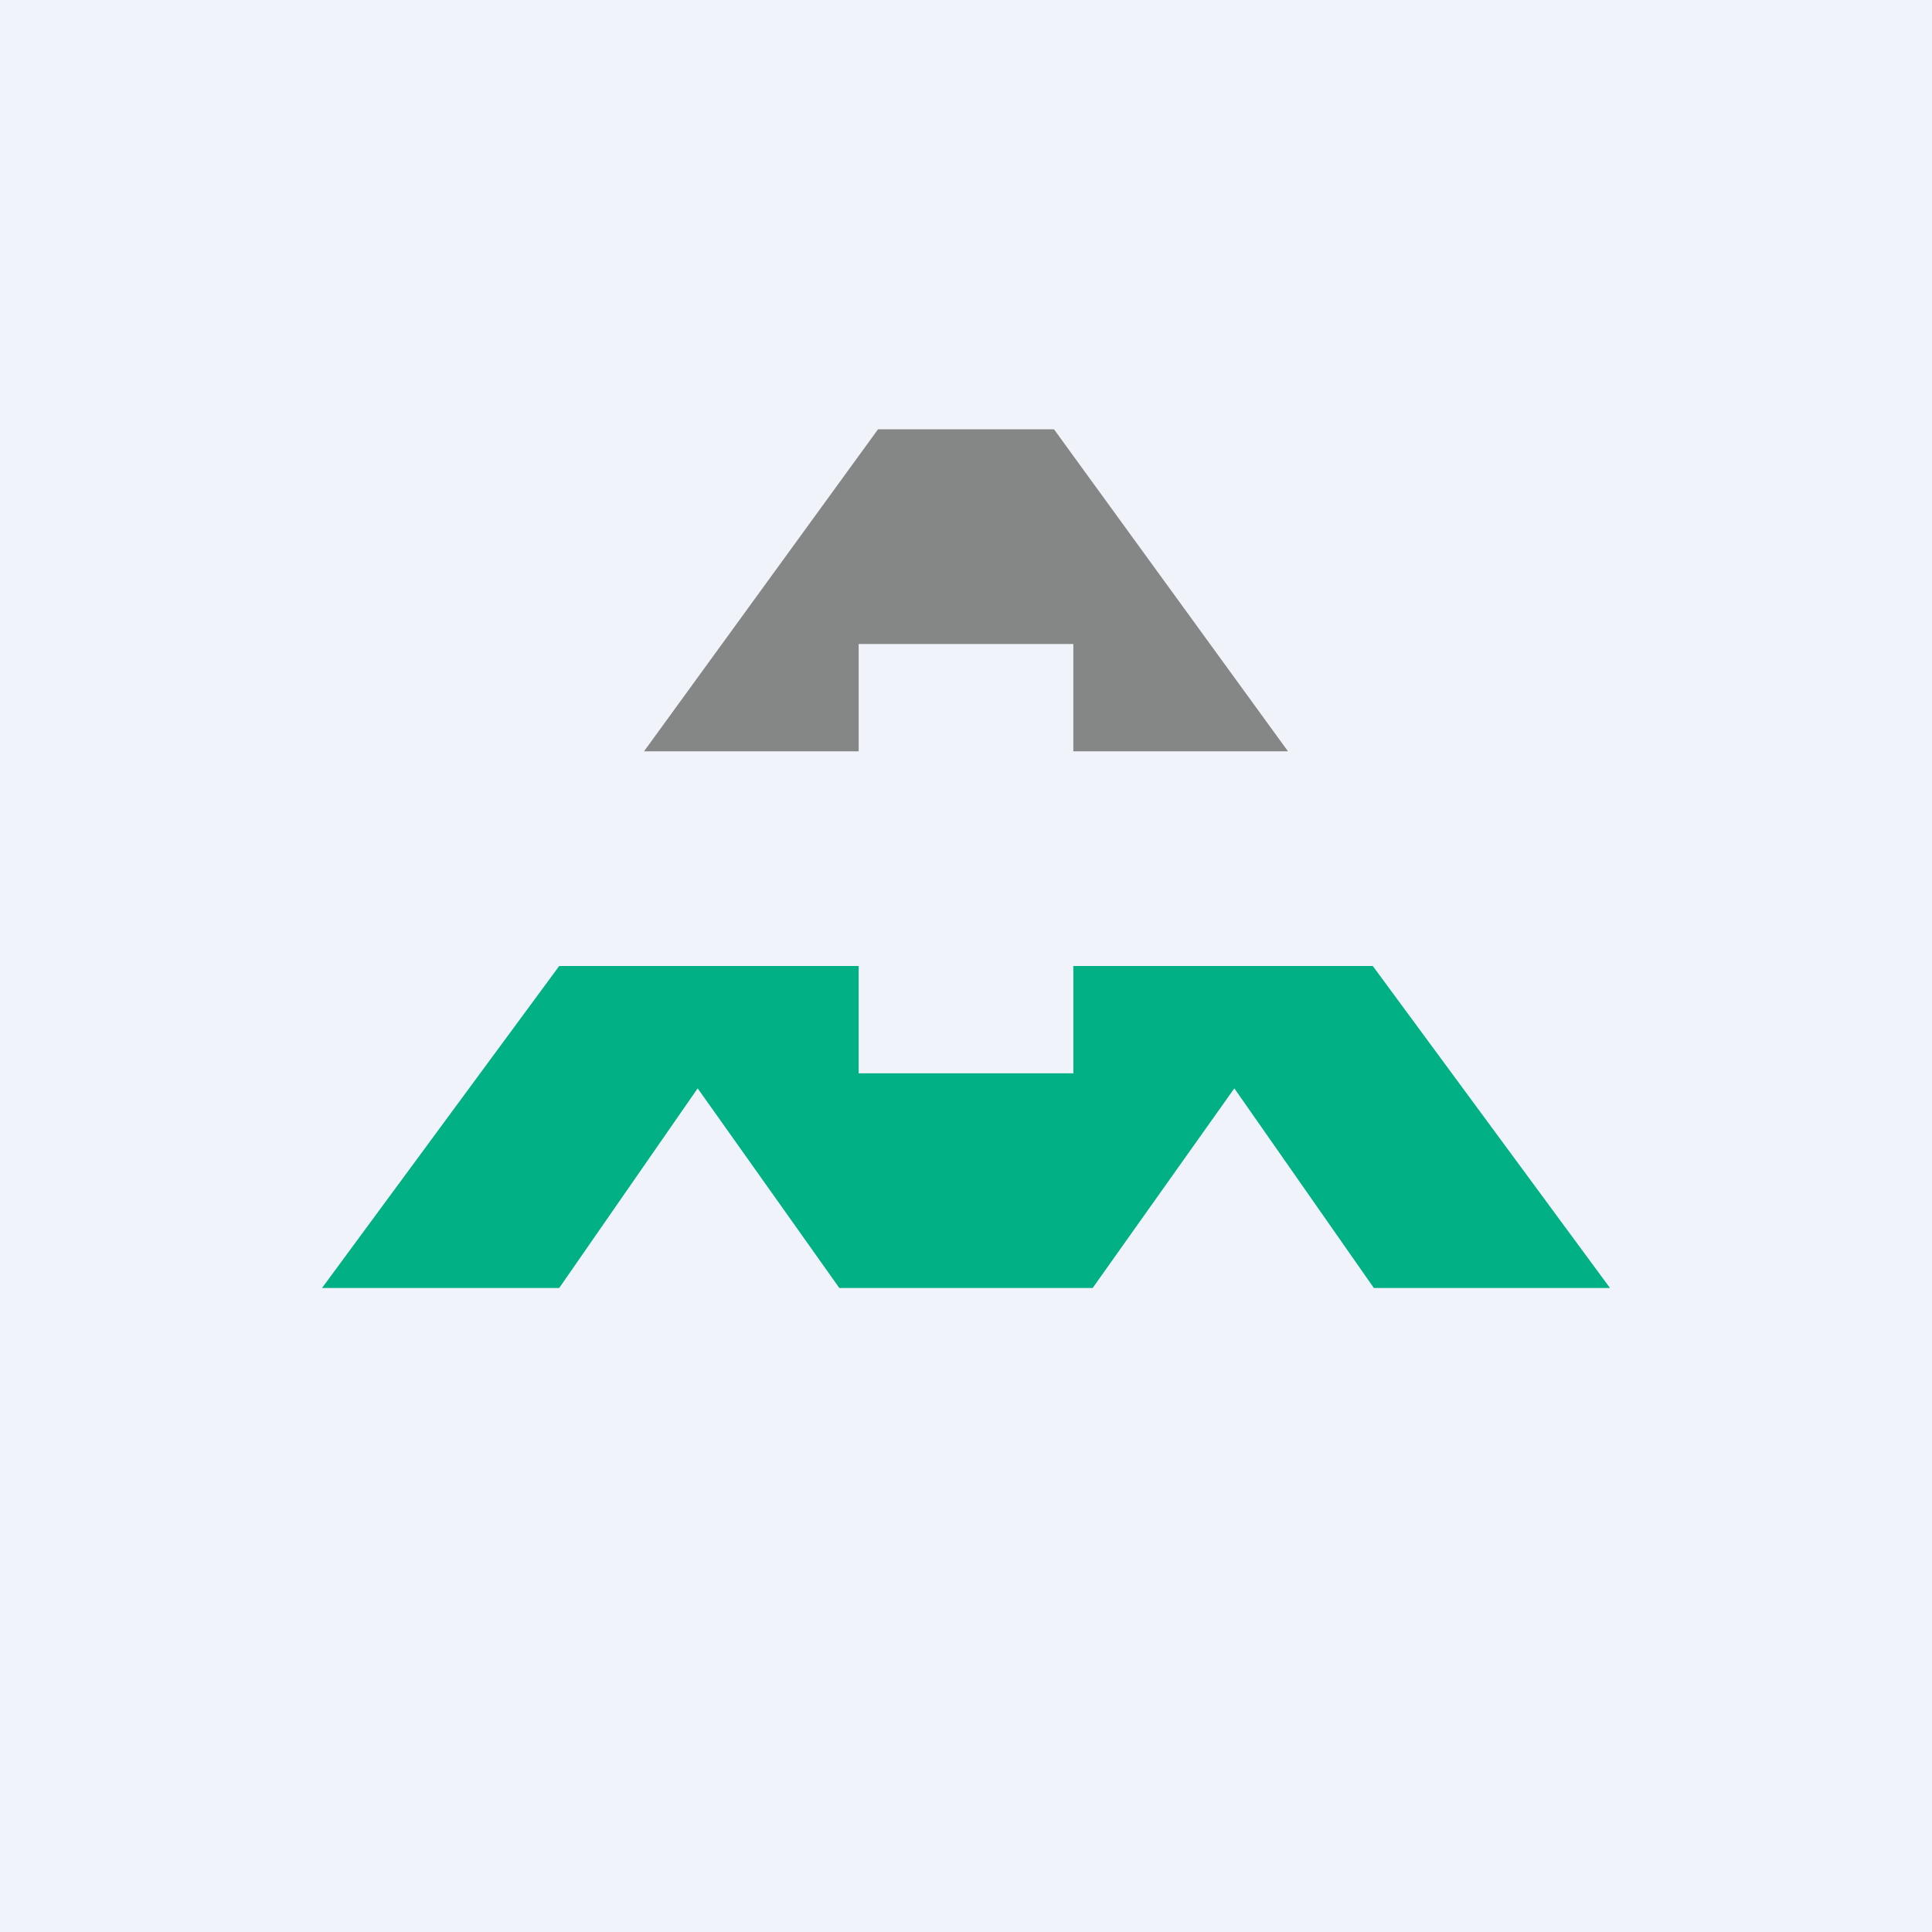 <!-- by TradingView --><svg width="18" height="18" viewBox="0 0 18 18" xmlns="http://www.w3.org/2000/svg"><path fill="#F0F3FA" d="M0 0h18v18H0z"/><path d="M8 9H5.21L3 12h2.21l1.29-1.86L7.82 12h2.36l1.32-1.86L12.8 12H15l-2.21-3H10v1H8V9Z" fill="#01B085"/><path d="M8 7H6l2.18-3H9.82L12 7h-2V6H8v1Z" fill="#858786"/></svg>